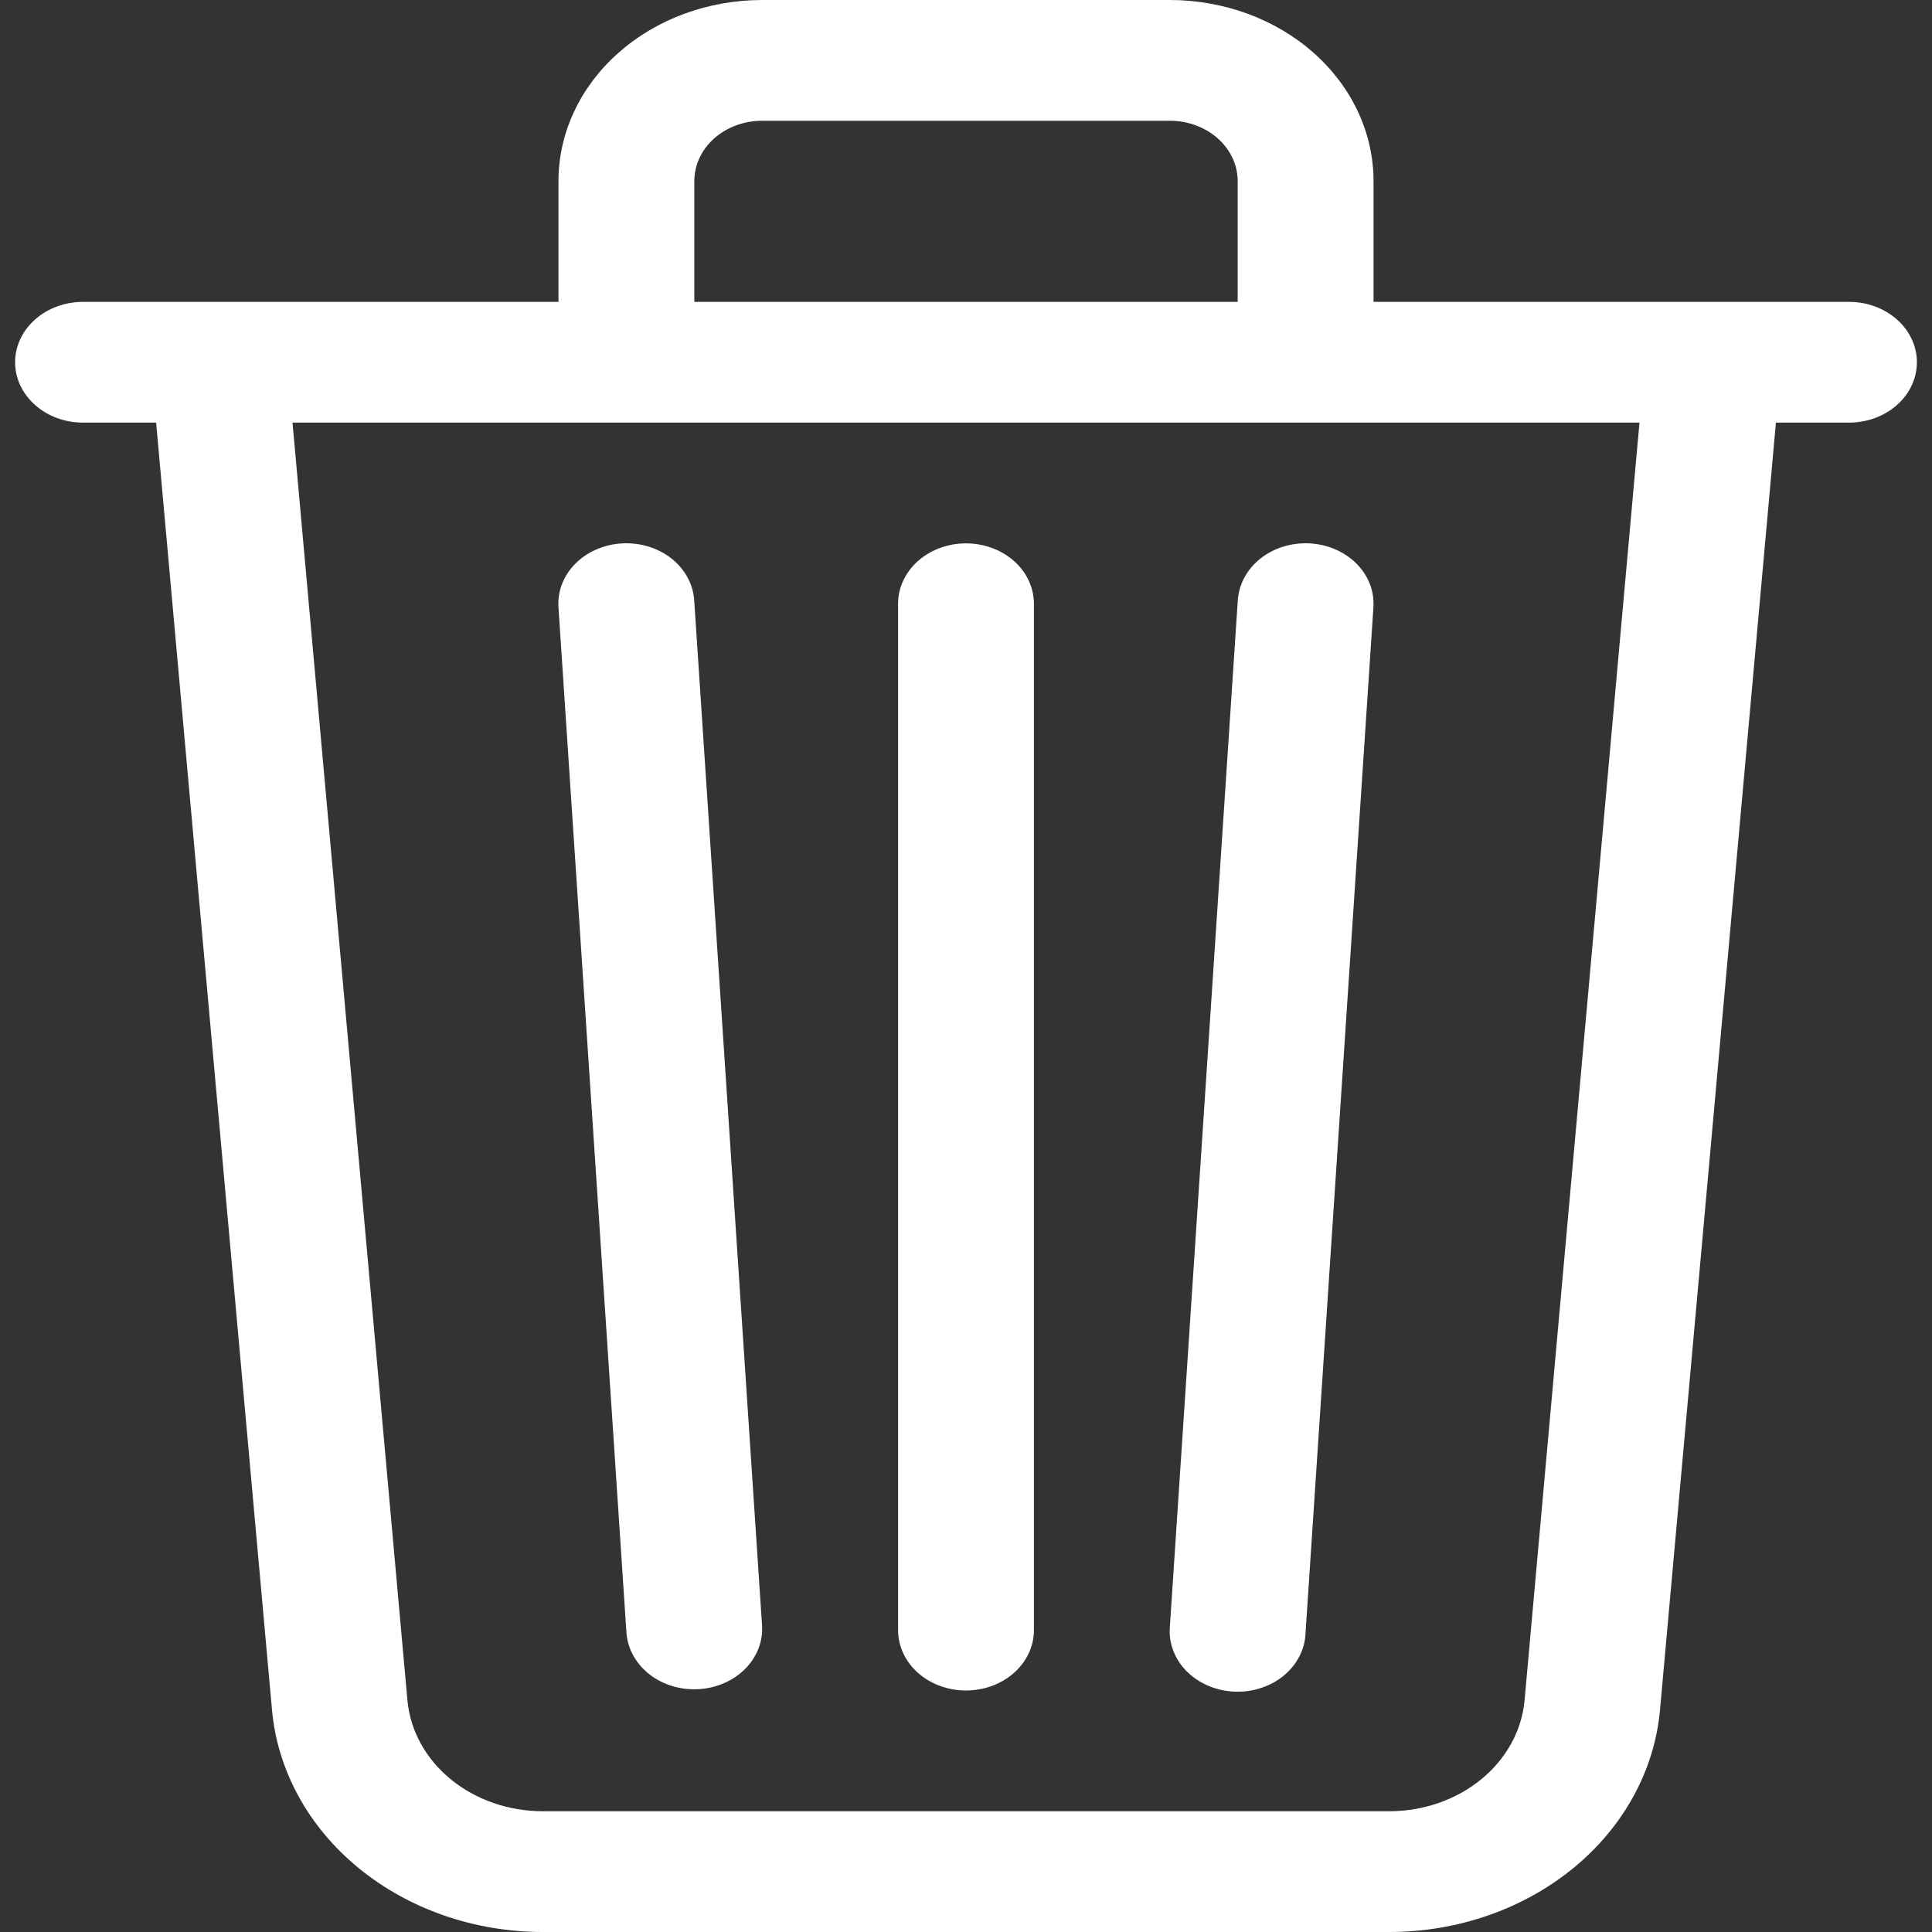 <svg width="32" height="32" viewBox="0 0 32 32" fill="none" xmlns="http://www.w3.org/2000/svg">
<rect x="0" y="0" width="32" height="32" fill="#333333" stroke="none"/>
<path d="M12.625 2H19.375C19.673 2 19.959 2.105 20.171 2.293C20.381 2.48 20.5 2.735 20.5 3V5H11.5V3C11.5 2.735 11.618 2.48 11.829 2.293C12.04 2.105 12.327 2 12.625 2ZM22.75 5V3C22.75 2.204 22.394 1.441 21.762 0.879C21.129 0.316 20.27 0 19.375 0L12.625 0C11.73 0 10.871 0.316 10.239 0.879C9.606 1.441 9.25 2.204 9.25 3V5H3.639C3.631 5 3.623 5 3.616 5H1.375C1.077 5 0.79 5.105 0.58 5.293C0.369 5.48 0.25 5.735 0.25 6C0.25 6.265 0.369 6.52 0.58 6.707C0.79 6.895 1.077 7 1.375 7H2.586L4.505 28.32C4.595 29.322 5.107 30.258 5.939 30.94C6.77 31.622 7.86 32 8.991 32H23.009C24.14 32 25.23 31.622 26.061 30.94C26.893 30.258 27.405 29.322 27.495 28.32L29.415 7H30.625C30.923 7 31.209 6.895 31.421 6.707C31.631 6.52 31.75 6.265 31.75 6C31.75 5.735 31.631 5.48 31.421 5.293C31.209 5.105 30.923 5 30.625 5H28.386C28.379 5 28.371 5 28.364 5H22.75ZM27.155 7L25.252 28.16C25.207 28.661 24.951 29.129 24.535 29.47C24.119 29.811 23.574 30 23.009 30H8.991C8.426 30 7.881 29.811 7.465 29.47C7.049 29.129 6.793 28.661 6.748 28.16L4.845 7H27.155ZM10.31 9C10.607 8.985 10.9 9.075 11.123 9.251C11.345 9.428 11.48 9.675 11.498 9.94L12.623 26.94C12.635 27.202 12.53 27.457 12.333 27.651C12.135 27.845 11.86 27.963 11.566 27.978C11.272 27.994 10.983 27.907 10.761 27.735C10.539 27.563 10.401 27.321 10.377 27.06L9.25 10.06C9.241 9.929 9.261 9.797 9.309 9.672C9.357 9.548 9.433 9.433 9.531 9.335C9.629 9.236 9.749 9.156 9.882 9.099C10.015 9.041 10.16 9.008 10.307 9H10.31ZM21.69 9C21.838 9.008 21.983 9.041 22.116 9.099C22.249 9.156 22.368 9.236 22.467 9.335C22.565 9.433 22.64 9.548 22.689 9.672C22.737 9.797 22.757 9.929 22.748 10.06L21.623 27.06C21.617 27.193 21.581 27.323 21.517 27.444C21.454 27.564 21.364 27.672 21.253 27.762C21.142 27.851 21.012 27.919 20.871 27.963C20.73 28.008 20.581 28.026 20.431 28.018C20.282 28.01 20.136 27.976 20.002 27.917C19.867 27.858 19.748 27.776 19.649 27.676C19.551 27.575 19.477 27.459 19.43 27.332C19.383 27.206 19.365 27.073 19.377 26.94L20.502 9.94C20.52 9.675 20.655 9.428 20.877 9.251C21.1 9.075 21.392 8.985 21.69 9ZM16 9C16.298 9 16.584 9.105 16.796 9.293C17.006 9.48 17.125 9.735 17.125 10V27C17.125 27.265 17.006 27.52 16.796 27.707C16.584 27.895 16.298 28 16 28C15.702 28 15.415 27.895 15.204 27.707C14.993 27.52 14.875 27.265 14.875 27V10C14.875 9.735 14.993 9.48 15.204 9.293C15.415 9.105 15.702 9 16 9Z" fill="white"/>
</svg>
